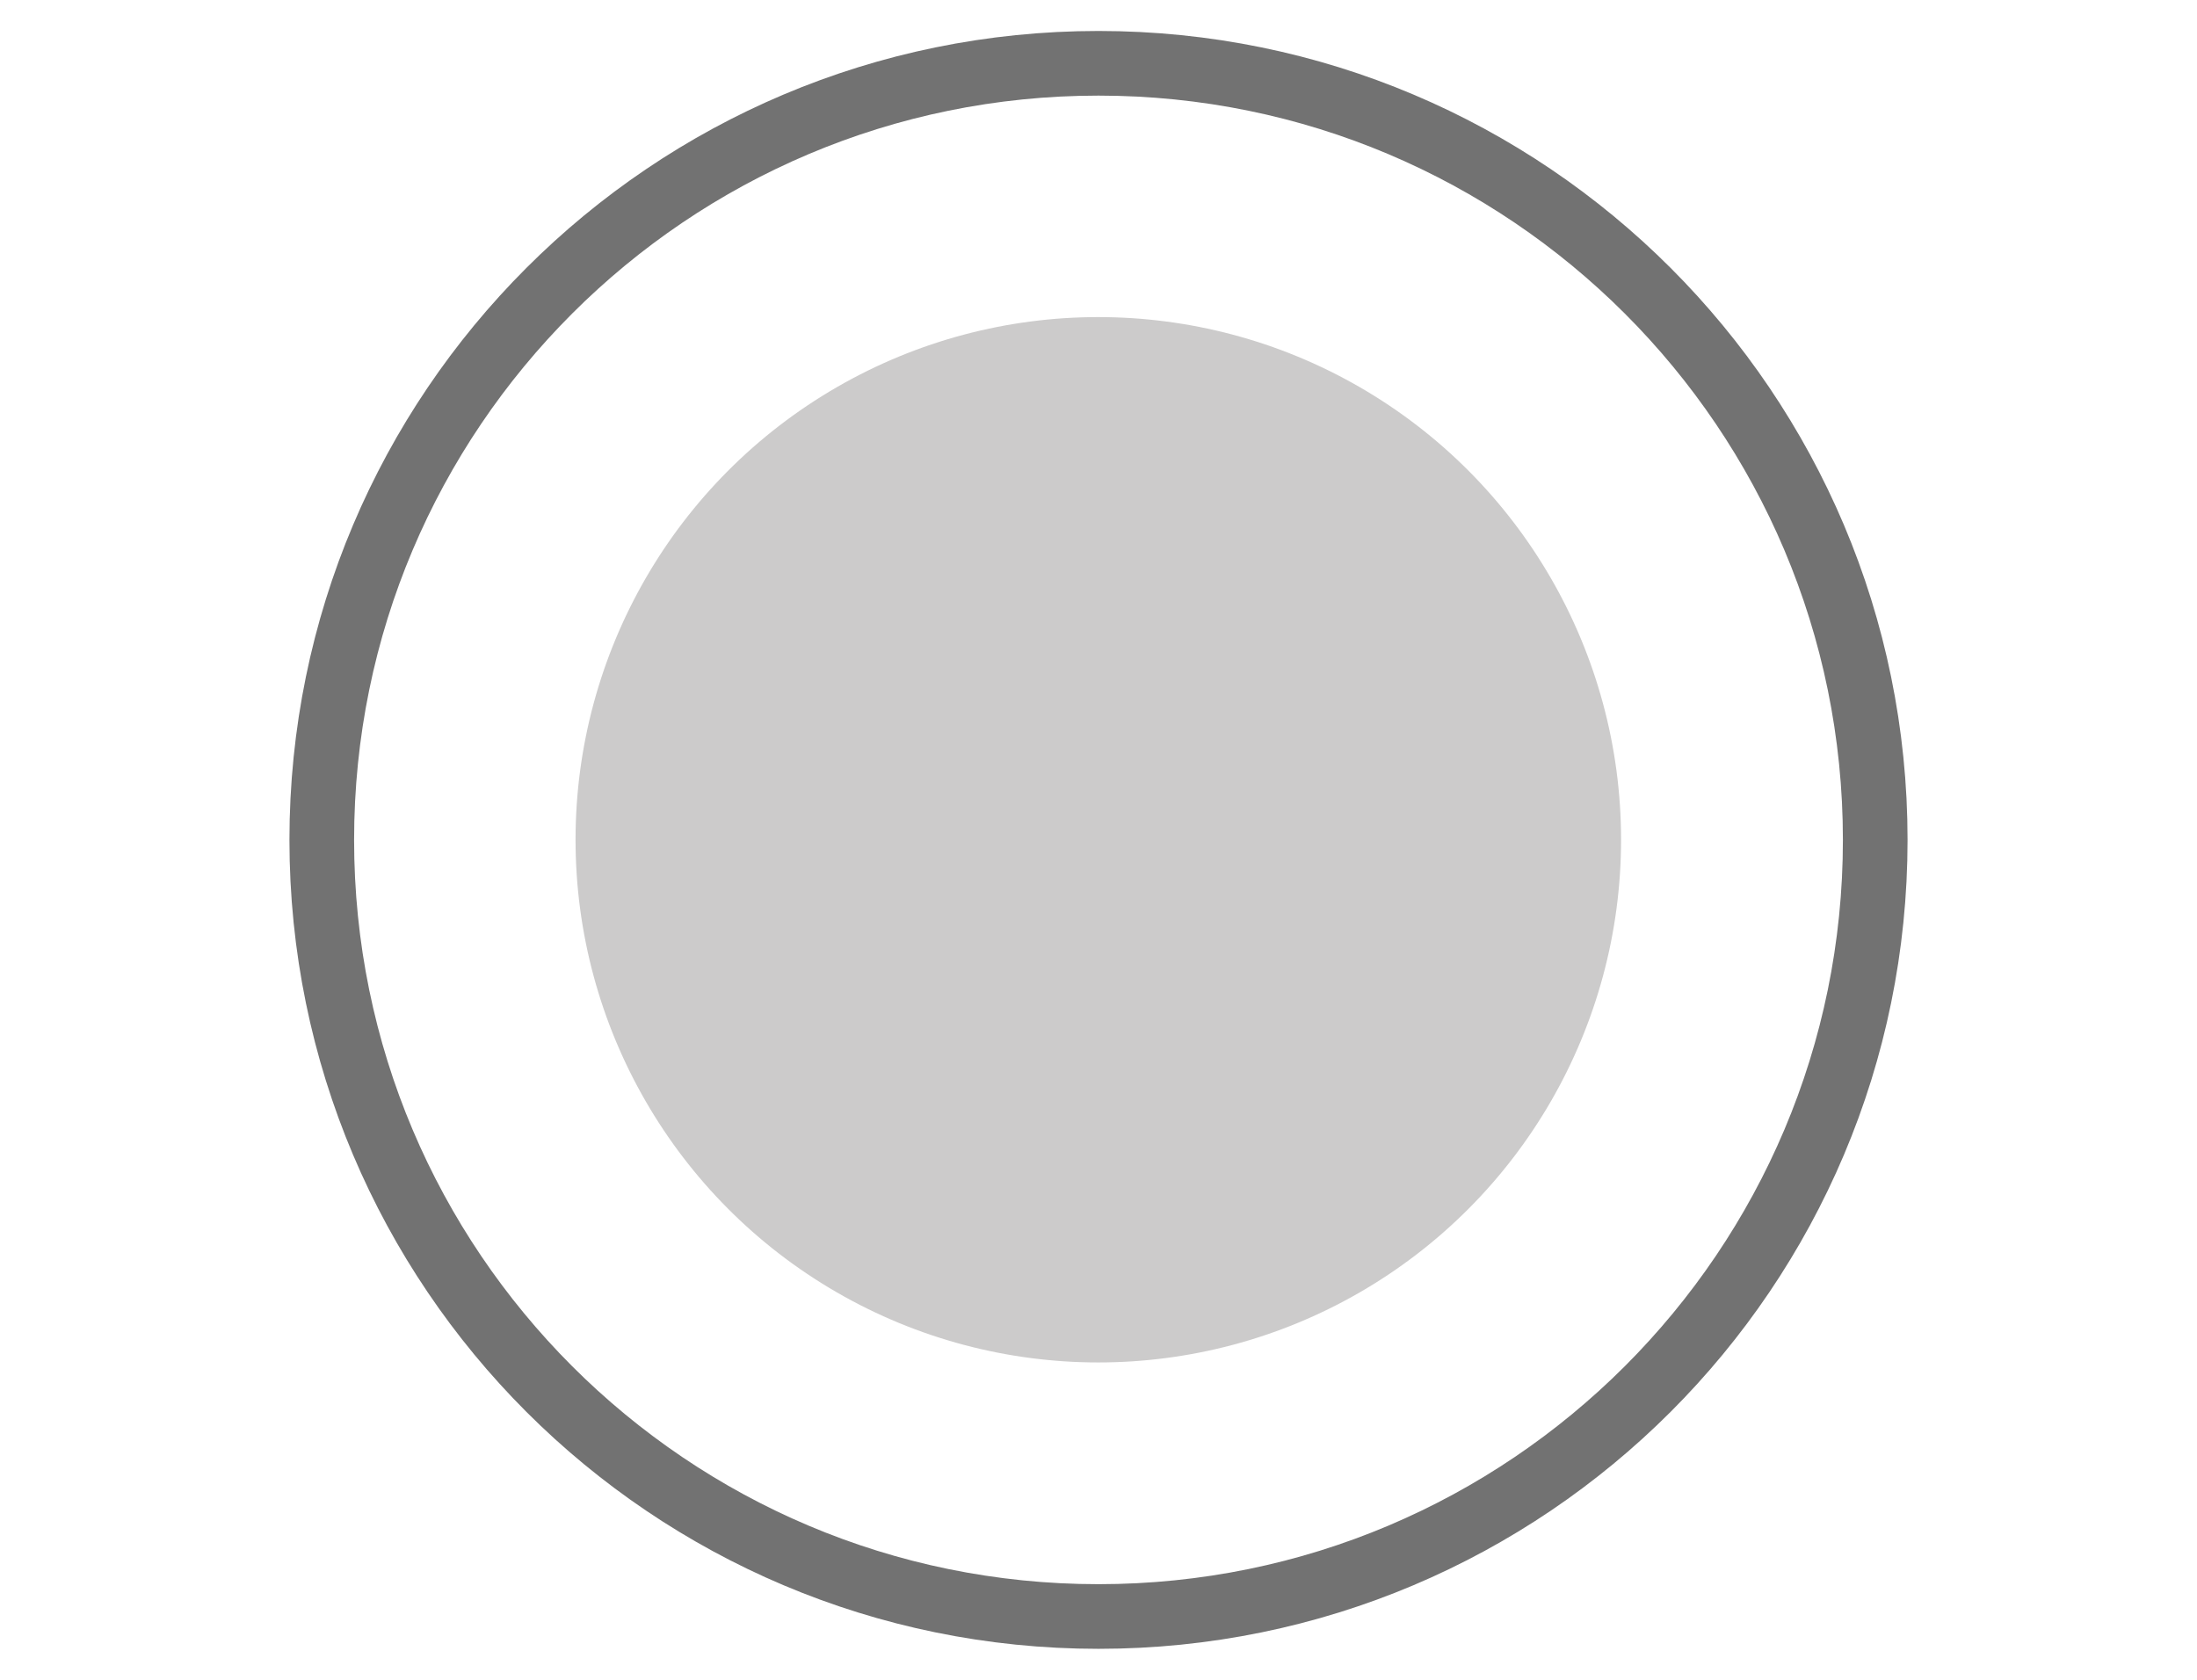 <?xml version="1.0" encoding="UTF-8"?>
<svg xmlns="http://www.w3.org/2000/svg" xmlns:xlink="http://www.w3.org/1999/xlink" baseProfile="tiny" contentScriptType="text/ecmascript" contentStyleType="text/css" height="26px" preserveAspectRatio="xMidYMid meet" version="1.1" viewBox="0 0 34 26" width="34px" x="0px" y="0px" zoomAndPan="magnify">
<defs/>
<rect fill="none" height="26" width="34"/>
<radialGradient cx="17" cy="13" gradientUnits="userSpaceOnUse" r="12.85">
<stop offset="0" stop-color="#000000"/>
<stop offset="1" stop-color="#000000" stop-opacity="0.4"/>
</radialGradient>
<linearGradient gradientUnits="userSpaceOnUse" x1="17" x2="17" y1="2.892" y2="24.882">
<stop offset="0" stop-color="#464646"/>
<stop offset="0.03" stop-color="#444444"/>
<stop offset="0.377" stop-color="#2d2e2e"/>
<stop offset="0.707" stop-color="#202121"/>
<stop offset="1" stop-color="#1b1c1c"/>
</linearGradient>
<linearGradient gradientUnits="userSpaceOnUse" x1="17" x2="17" y1="-1.631" y2="23.314">
<stop offset="0" stop-color="#ffffff"/>
<stop offset="1" stop-color="#ffffff" stop-opacity="0"/>
</linearGradient>
<linearGradient gradientUnits="userSpaceOnUse" x1="17" x2="17" y1="0.876" y2="13.589">
<stop offset="0" stop-color="#ffffff"/>
<stop offset="1" stop-color="#ffffff" stop-opacity="0"/>
</linearGradient>
<rect fill="none" height="21.11" width="21.11" x="6.39" y="2.198"/>
<path color="#000000" d="M 28.161 13.0 C 28.161 19.164 23.164 24.161 17.0 24.161 C 10.836 24.161 5.839 19.164 5.839 13.0 C 5.839 6.836 10.836 1.839 17.0 1.839 C 23.164 1.839 28.161 6.836 28.161 13.0 z " display="inline" fill="none" stroke="#727272" stroke-dasharray="none" stroke-miterlimit="4" stroke-opacity="1" stroke-width="0.929" transform="matrix(1.077,0,0,1.077,-1.309,-1.001)" visibility="visible"/>
<circle cx="17" cy="13" fill="#cccbcb" r="5" transform="matrix(1.618,0,0,1.618,-10.509,-8.036)"/>
</svg>
